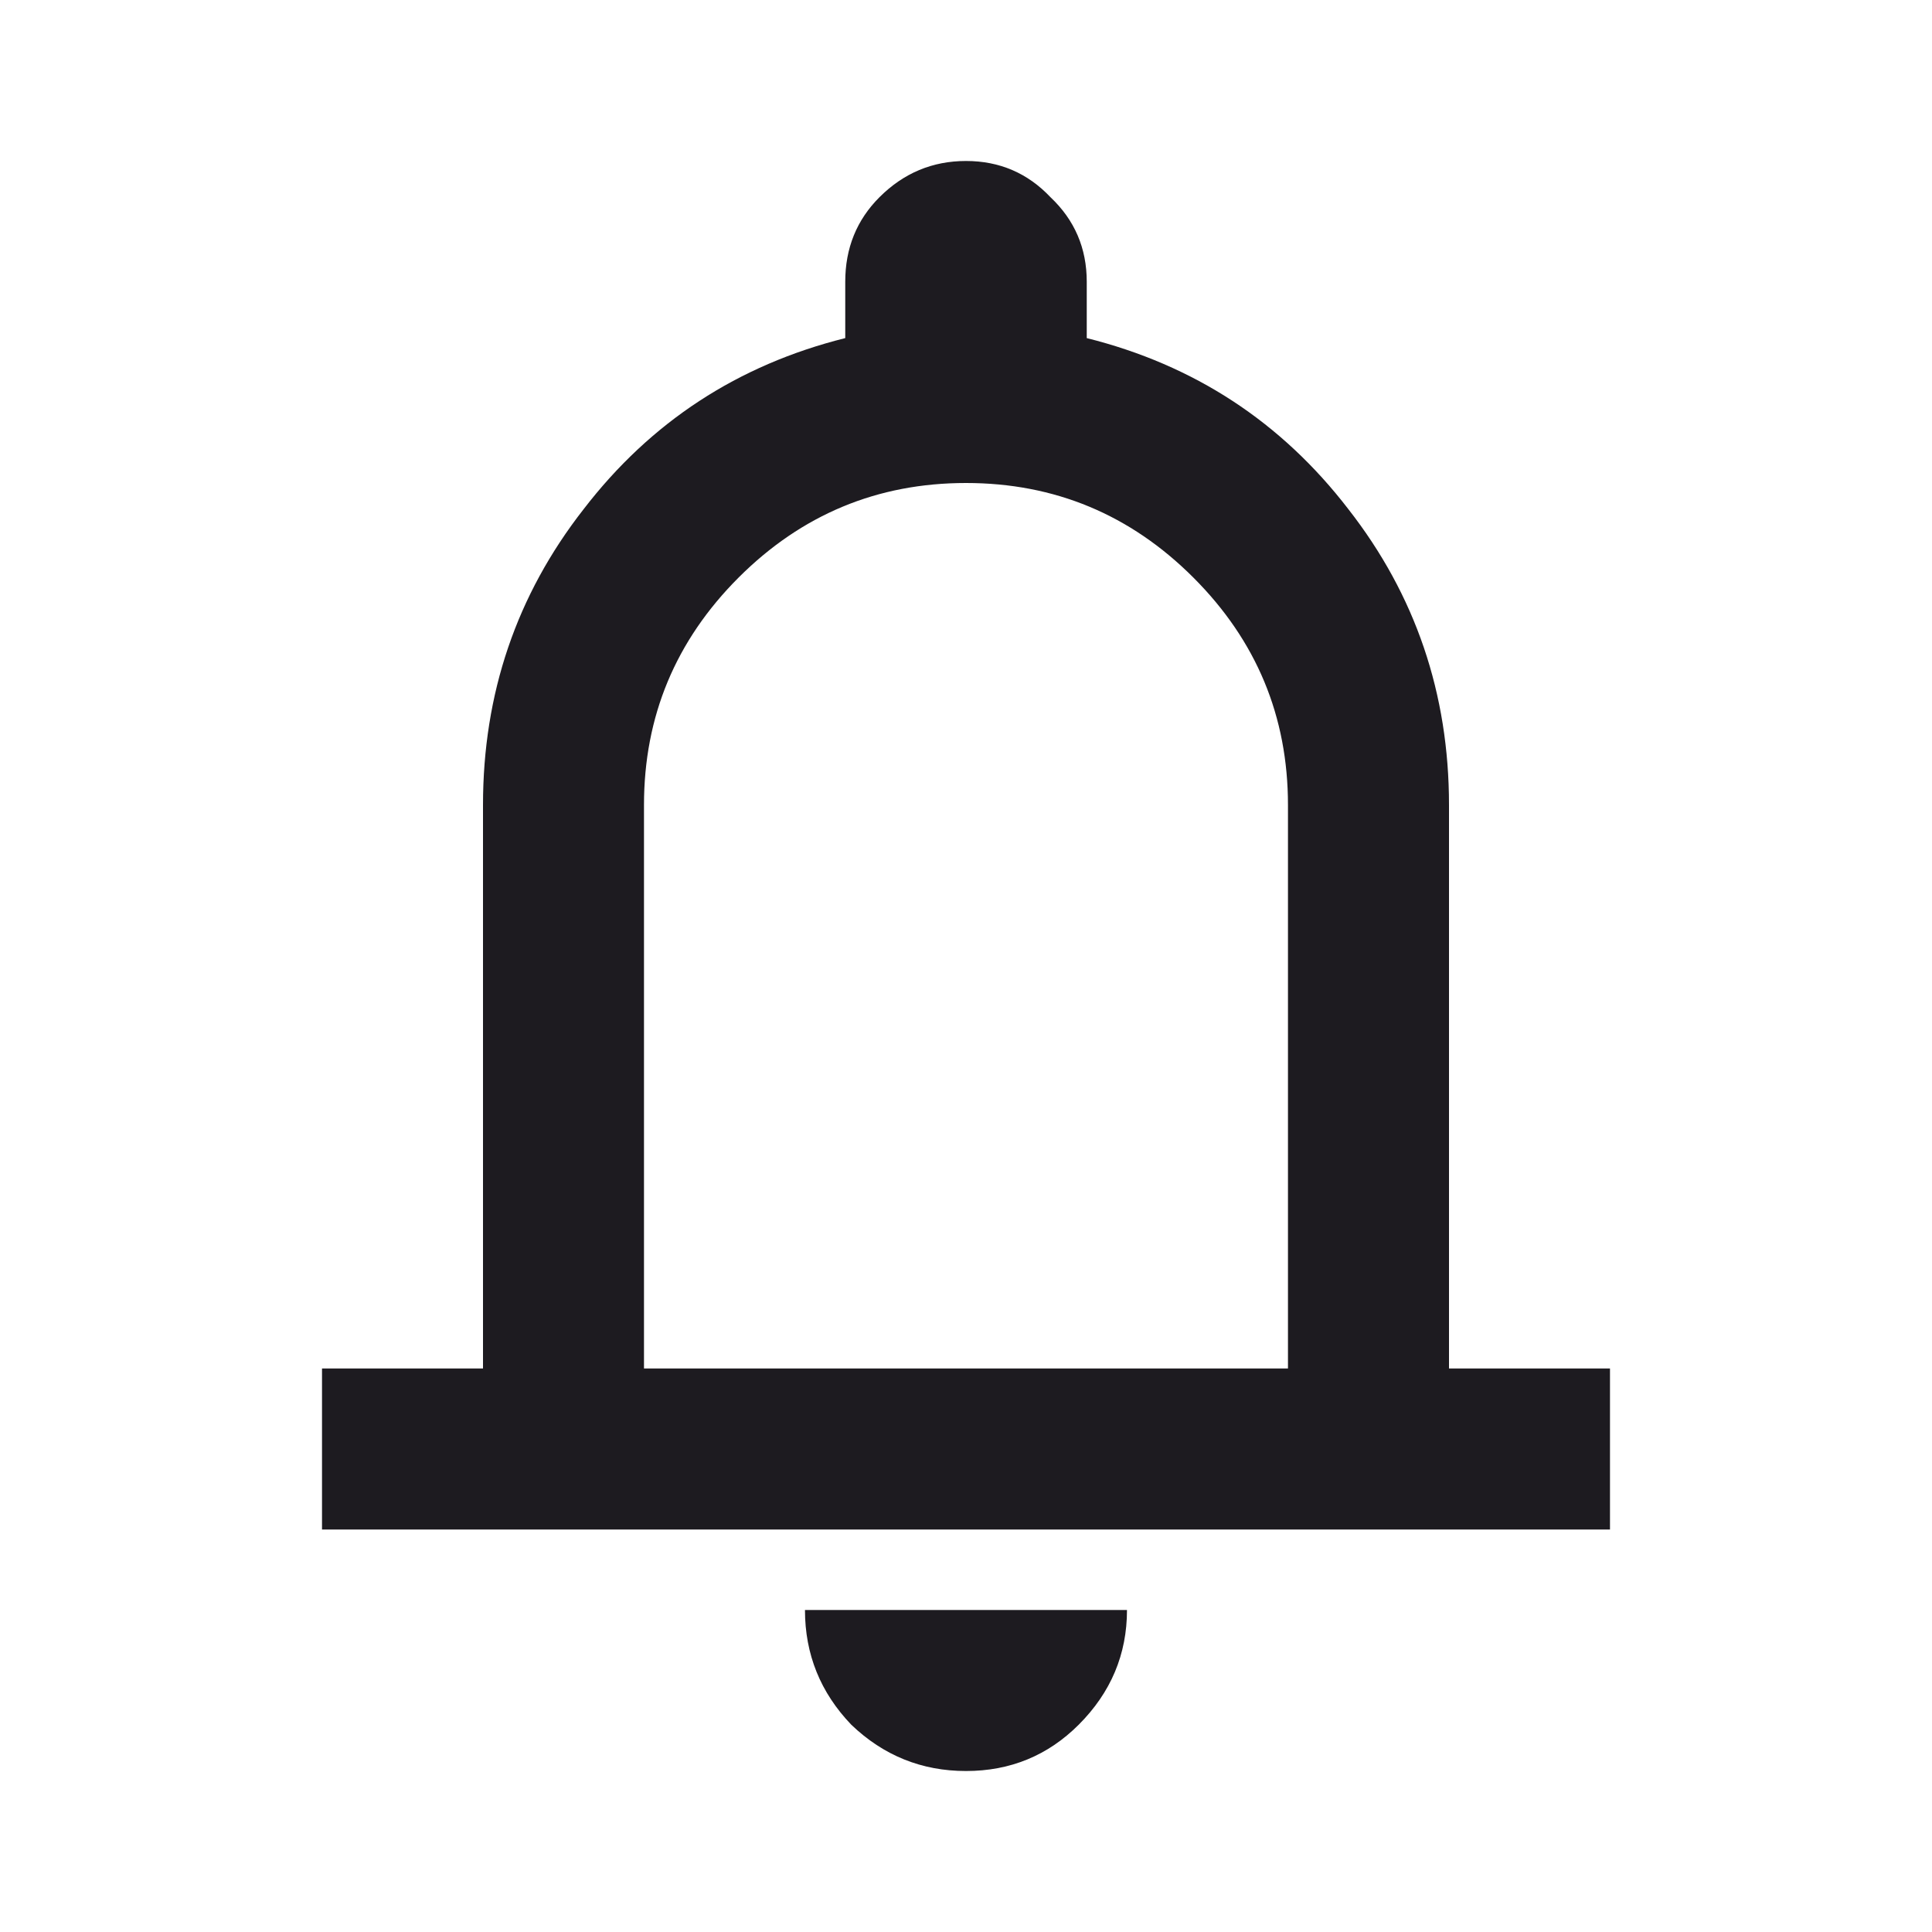 <svg width="46" height="46" viewBox="0 0 46 46" fill="none" xmlns="http://www.w3.org/2000/svg">
<path d="M7.667 36.417V32.583H11.5V19.167C11.5 16.515 12.298 14.167 13.896 12.123C15.493 10.046 17.569 8.689 20.125 8.05V6.708C20.125 5.91 20.396 5.239 20.939 4.696C21.514 4.121 22.201 3.833 23 3.833C23.798 3.833 24.469 4.121 25.012 4.696C25.587 5.239 25.875 5.91 25.875 6.708V8.05C28.43 8.689 30.507 10.046 32.104 12.123C33.701 14.167 34.5 16.515 34.5 19.167V32.583H38.333V36.417H7.667ZM23 42.167C21.946 42.167 21.035 41.799 20.269 41.065C19.534 40.298 19.166 39.388 19.166 38.333H26.833C26.833 39.388 26.45 40.298 25.683 41.065C24.948 41.799 24.054 42.167 23 42.167ZM15.333 32.583H30.666V19.167C30.666 17.058 29.916 15.254 28.414 13.752C26.913 12.251 25.108 11.5 23 11.5C20.892 11.5 19.087 12.251 17.585 13.752C16.084 15.254 15.333 17.058 15.333 19.167V32.583Z" fill="#1D1B20"/>
</svg>
